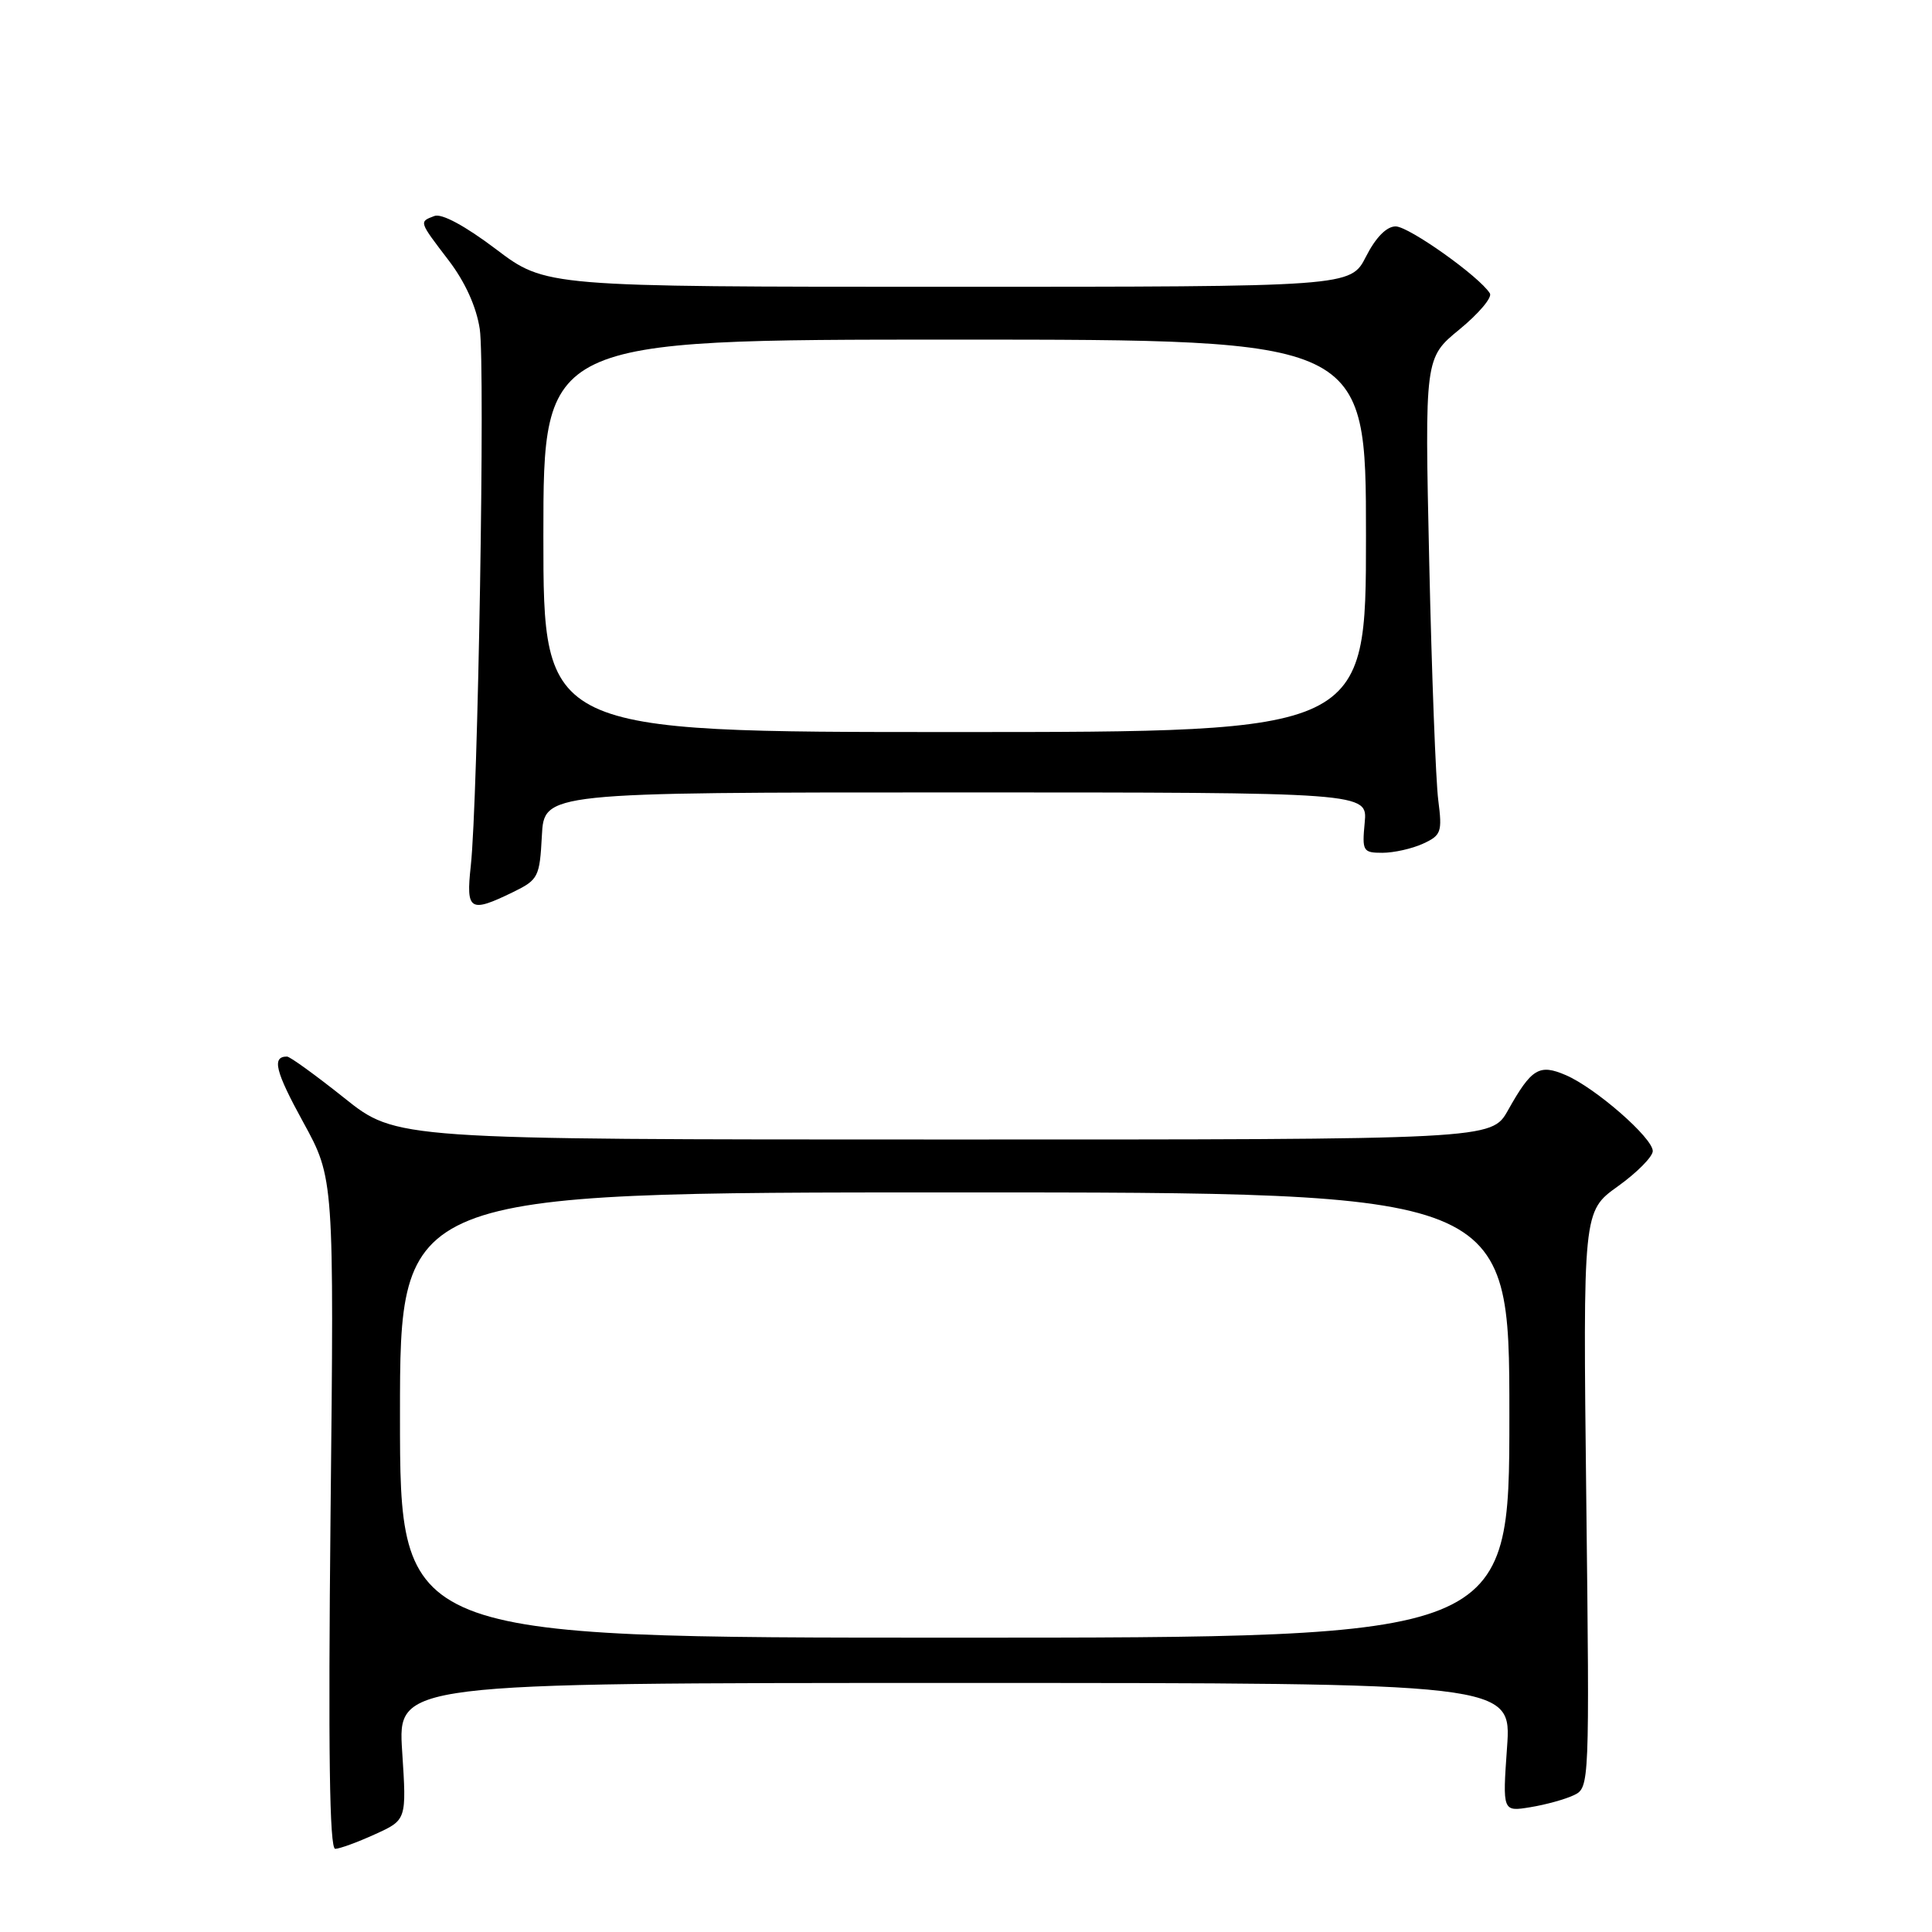 <?xml version="1.0" encoding="UTF-8" standalone="no"?>
<!DOCTYPE svg PUBLIC "-//W3C//DTD SVG 1.1//EN" "http://www.w3.org/Graphics/SVG/1.1/DTD/svg11.dtd" >
<svg xmlns="http://www.w3.org/2000/svg" xmlns:xlink="http://www.w3.org/1999/xlink" version="1.1" viewBox="0 0 256 256">
 <g >
 <path fill="currentColor"
d=" M 49.69 243.05 C 53.88 241.15 53.88 241.15 53.29 232.08 C 52.70 223.00 52.70 223.00 126.50 223.00 C 200.30 223.00 200.30 223.00 199.69 231.54 C 199.09 240.07 199.09 240.07 202.80 239.46 C 204.83 239.13 207.43 238.41 208.57 237.86 C 210.61 236.87 210.63 236.50 210.19 198.68 C 209.75 160.50 209.75 160.50 214.38 157.19 C 216.92 155.37 219.00 153.26 219.00 152.52 C 219.00 150.78 211.43 144.17 207.50 142.47 C 203.96 140.94 202.94 141.55 199.81 147.13 C 197.63 151.00 197.63 151.00 125.07 150.99 C 52.50 150.99 52.50 150.99 45.62 145.49 C 41.83 142.47 38.42 140.00 38.03 140.00 C 35.99 140.00 36.47 141.94 40.18 148.70 C 44.27 156.16 44.27 156.16 43.80 200.58 C 43.48 232.01 43.66 244.99 44.42 244.98 C 45.01 244.97 47.39 244.10 49.69 243.05 Z  M 68.00 118.20 C 71.33 116.57 71.51 116.21 71.80 110.75 C 72.10 105.00 72.10 105.00 126.65 105.00 C 181.21 105.00 181.21 105.00 180.83 109.00 C 180.47 112.78 180.60 113.00 183.18 113.00 C 184.68 113.00 187.09 112.46 188.54 111.80 C 190.97 110.69 191.12 110.26 190.58 106.05 C 190.25 103.55 189.71 89.33 189.38 74.46 C 188.78 47.42 188.78 47.42 193.40 43.64 C 195.94 41.55 197.75 39.41 197.42 38.88 C 196.06 36.66 186.68 30.00 184.93 30.00 C 183.73 30.00 182.29 31.46 181.00 34.00 C 178.96 38.00 178.96 38.00 125.63 38.00 C 72.30 38.00 72.30 38.00 65.71 33.01 C 61.62 29.92 58.52 28.25 57.56 28.62 C 55.51 29.40 55.47 29.29 59.44 34.49 C 61.64 37.37 63.12 40.65 63.57 43.59 C 64.30 48.48 63.34 105.90 62.38 114.75 C 61.73 120.69 62.25 121.00 68.00 118.20 Z  M 53.00 187.50 C 53.00 158.00 53.00 158.00 126.50 158.00 C 200.00 158.00 200.00 158.00 200.00 187.50 C 200.00 217.00 200.00 217.00 126.50 217.00 C 53.00 217.00 53.00 217.00 53.00 187.50 Z  M 72.00 71.00 C 72.00 45.00 72.00 45.00 126.50 45.00 C 181.00 45.00 181.00 45.00 181.00 71.00 C 181.00 97.00 181.00 97.00 126.50 97.00 C 72.00 97.00 72.00 97.00 72.00 71.00 Z "/>
</g>
</svg>